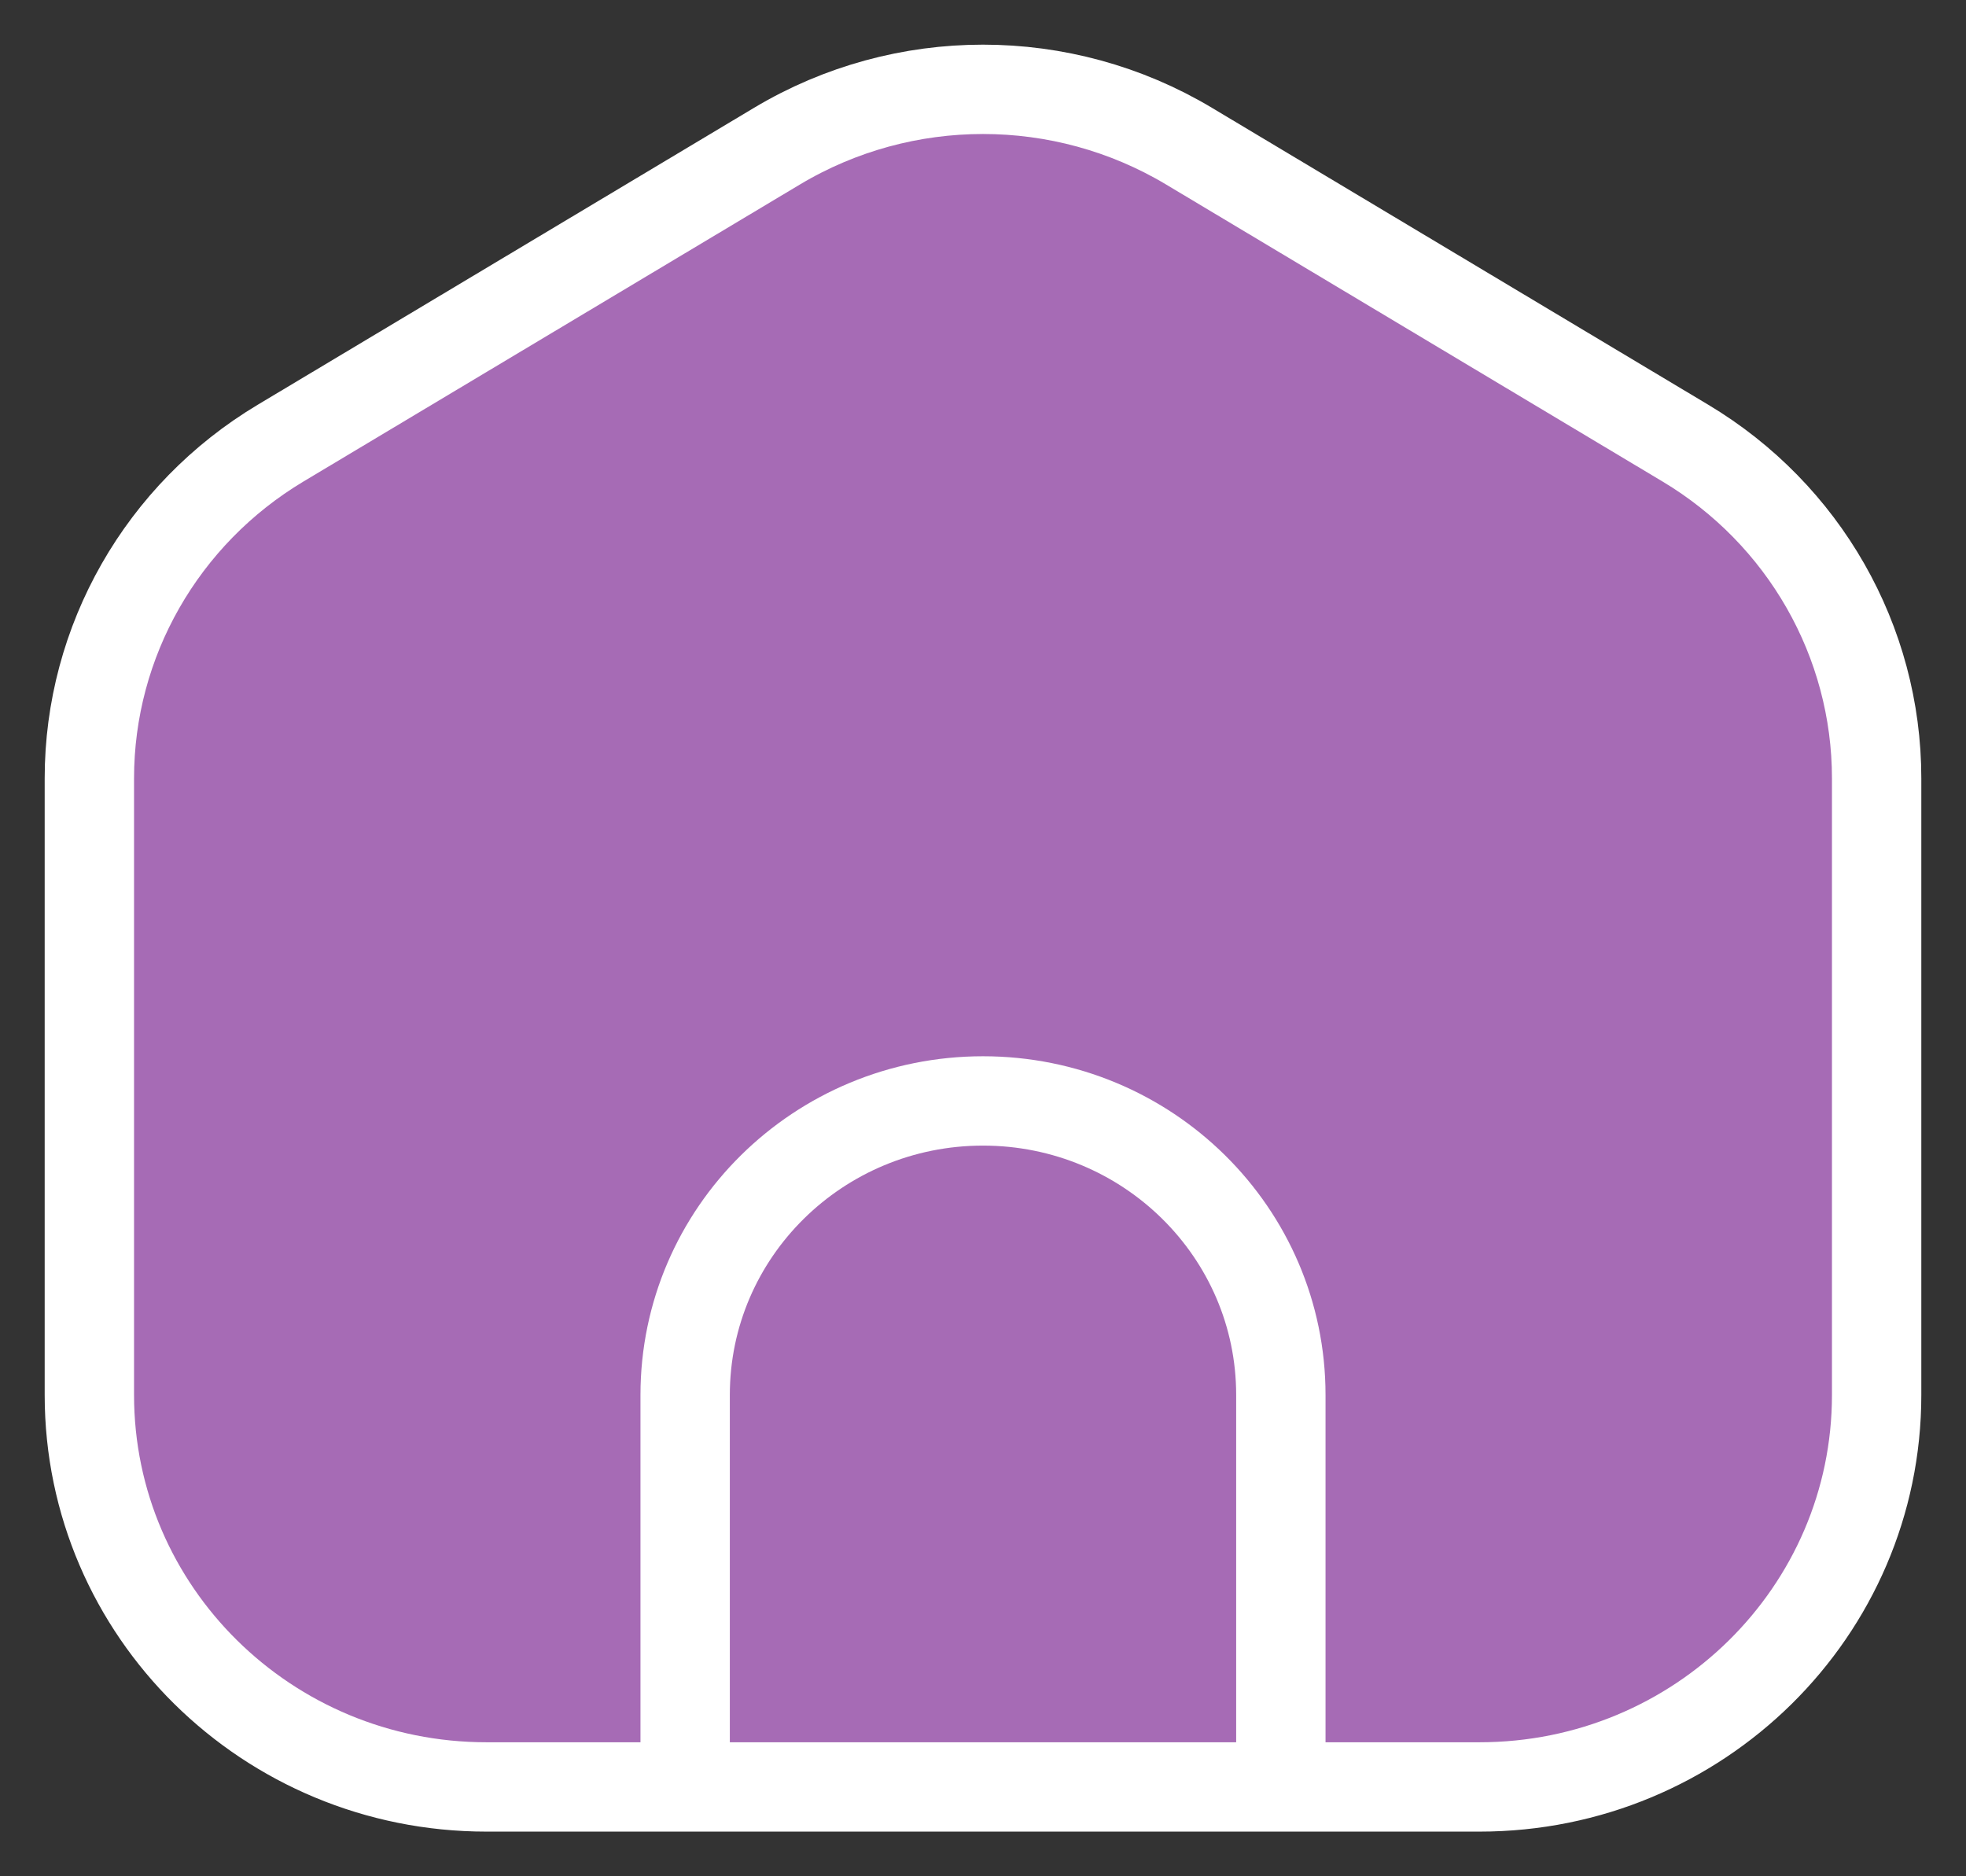 <svg width="22" height="21" viewBox="0 0 22 21" fill="none" xmlns="http://www.w3.org/2000/svg">
<rect x="0" y="0" width="22" height="21" fill="#333333" stroke="none"/>
<path d="M7.667 20H5.444C2.99 20 1 18.036 1 15.613V8.711C1 7.177 1.812 5.754 3.141 4.959L8.696 1.635C10.112 0.788 11.888 0.788 13.304 1.635L18.859 4.959C20.188 5.754 21 7.177 21 8.711V15.613C21 18.036 19.01 20 16.556 20H14.333M7.667 20V15.613C7.667 13.795 9.159 12.322 11 12.322C12.841 12.322 14.333 13.795 14.333 15.613V20M7.667 20H14.333H7.667Z" fill="#A66BB5"/>
<path d="M7.667 20H5.444C2.99 20 1 18.036 1 15.613V8.711C1 7.177 1.812 5.754 3.141 4.959L8.696 1.635C10.112 0.788 11.888 0.788 13.304 1.635L18.859 4.959C20.188 5.754 21 7.177 21 8.711V15.613C21 18.036 19.01 20 16.556 20H14.333M7.667 20V15.613C7.667 13.795 9.159 12.322 11 12.322C12.841 12.322 14.333 13.795 14.333 15.613V20M7.667 20H14.333" stroke="white" stroke-linecap="round" stroke-linejoin="round"/>
</svg>
